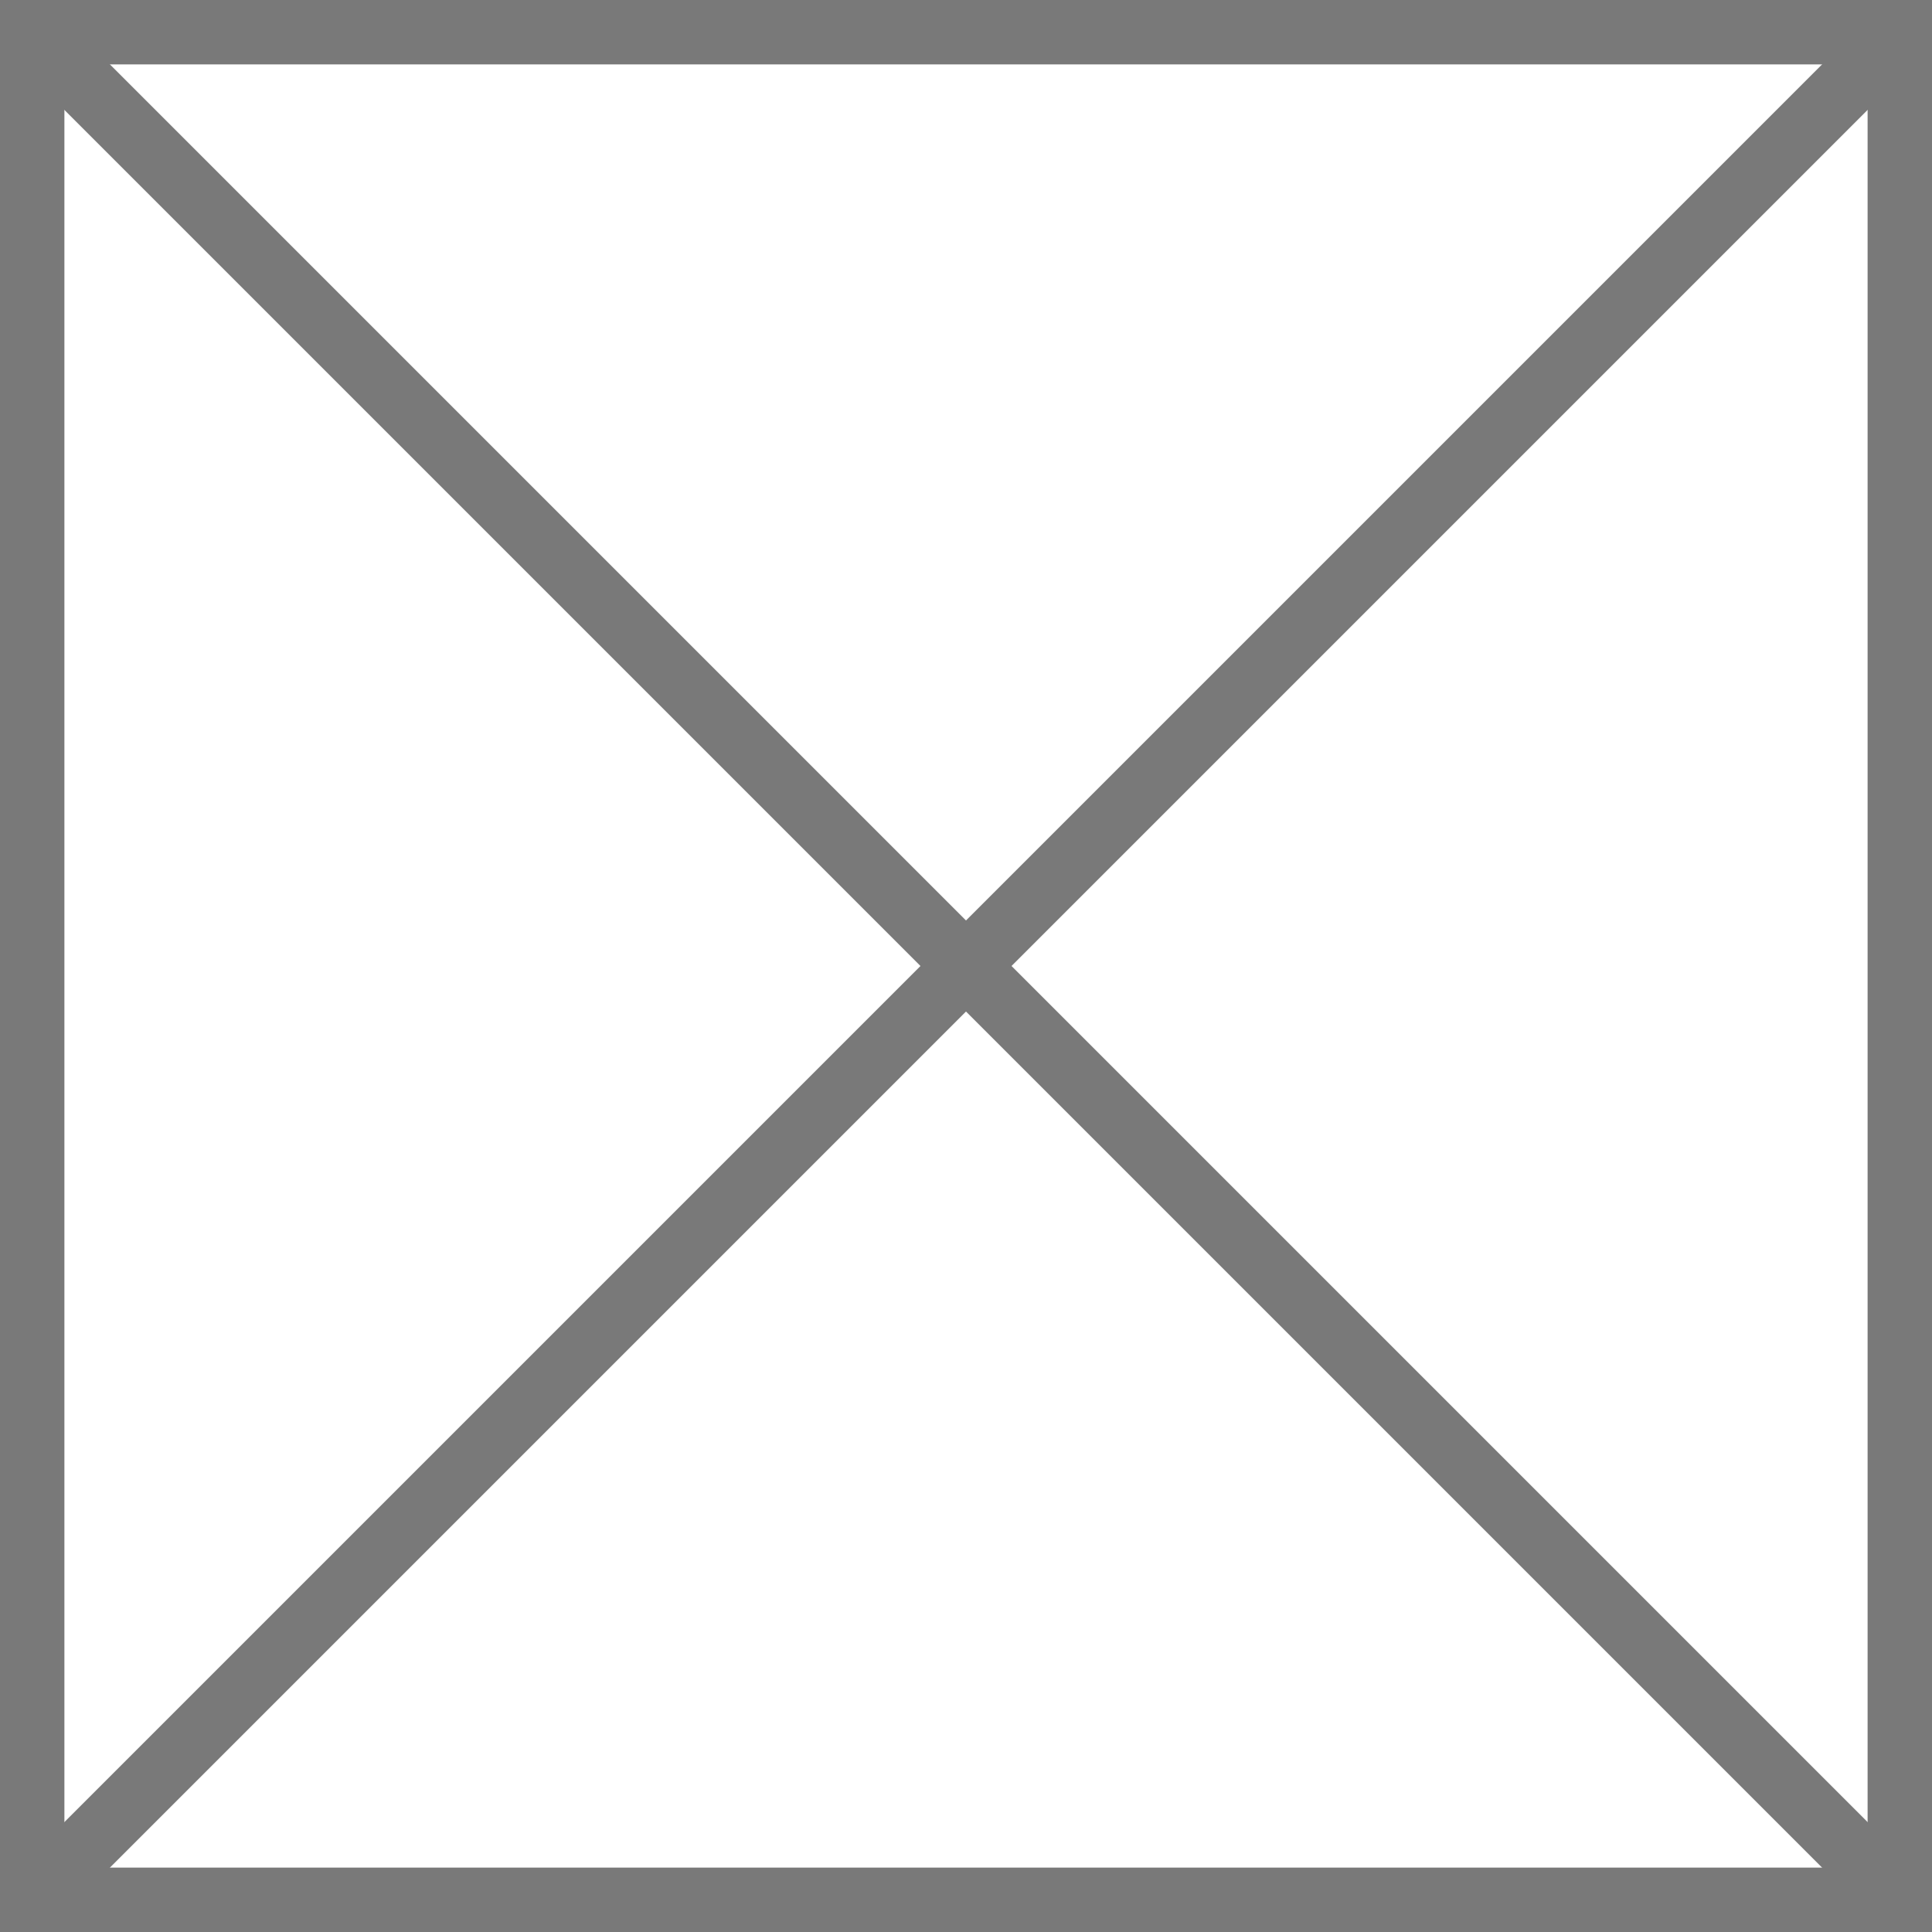 ﻿<?xml version="1.0" encoding="utf-8"?>
<svg version="1.1" xmlns:xlink="http://www.w3.org/1999/xlink" width="30px" height="30px" xmlns="http://www.w3.org/2000/svg">
  <rect width="100%" height="100%" fill="#333333" stroke="none"/>
  <g transform="matrix(1 0 0 1 -484 -1256 )">
    <path d="M 484.5 1256.5  L 513.5 1256.5  L 513.5 1285.5  L 484.5 1285.5  L 484.5 1256.5  Z " fill-rule="nonzero" fill="#ffffff" stroke="none" />
    <path d="M 484.5 1256.5  L 513.5 1256.5  L 513.5 1285.5  L 484.5 1285.5  L 484.5 1256.5  Z " stroke-width="1" stroke="#797979" fill="none" />
    <path d="M 484.354 1256.354  L 513.646 1285.646  M 513.646 1256.354  L 484.354 1285.646  " stroke-width="1" stroke="#797979" fill="none" />
  </g>
</svg>